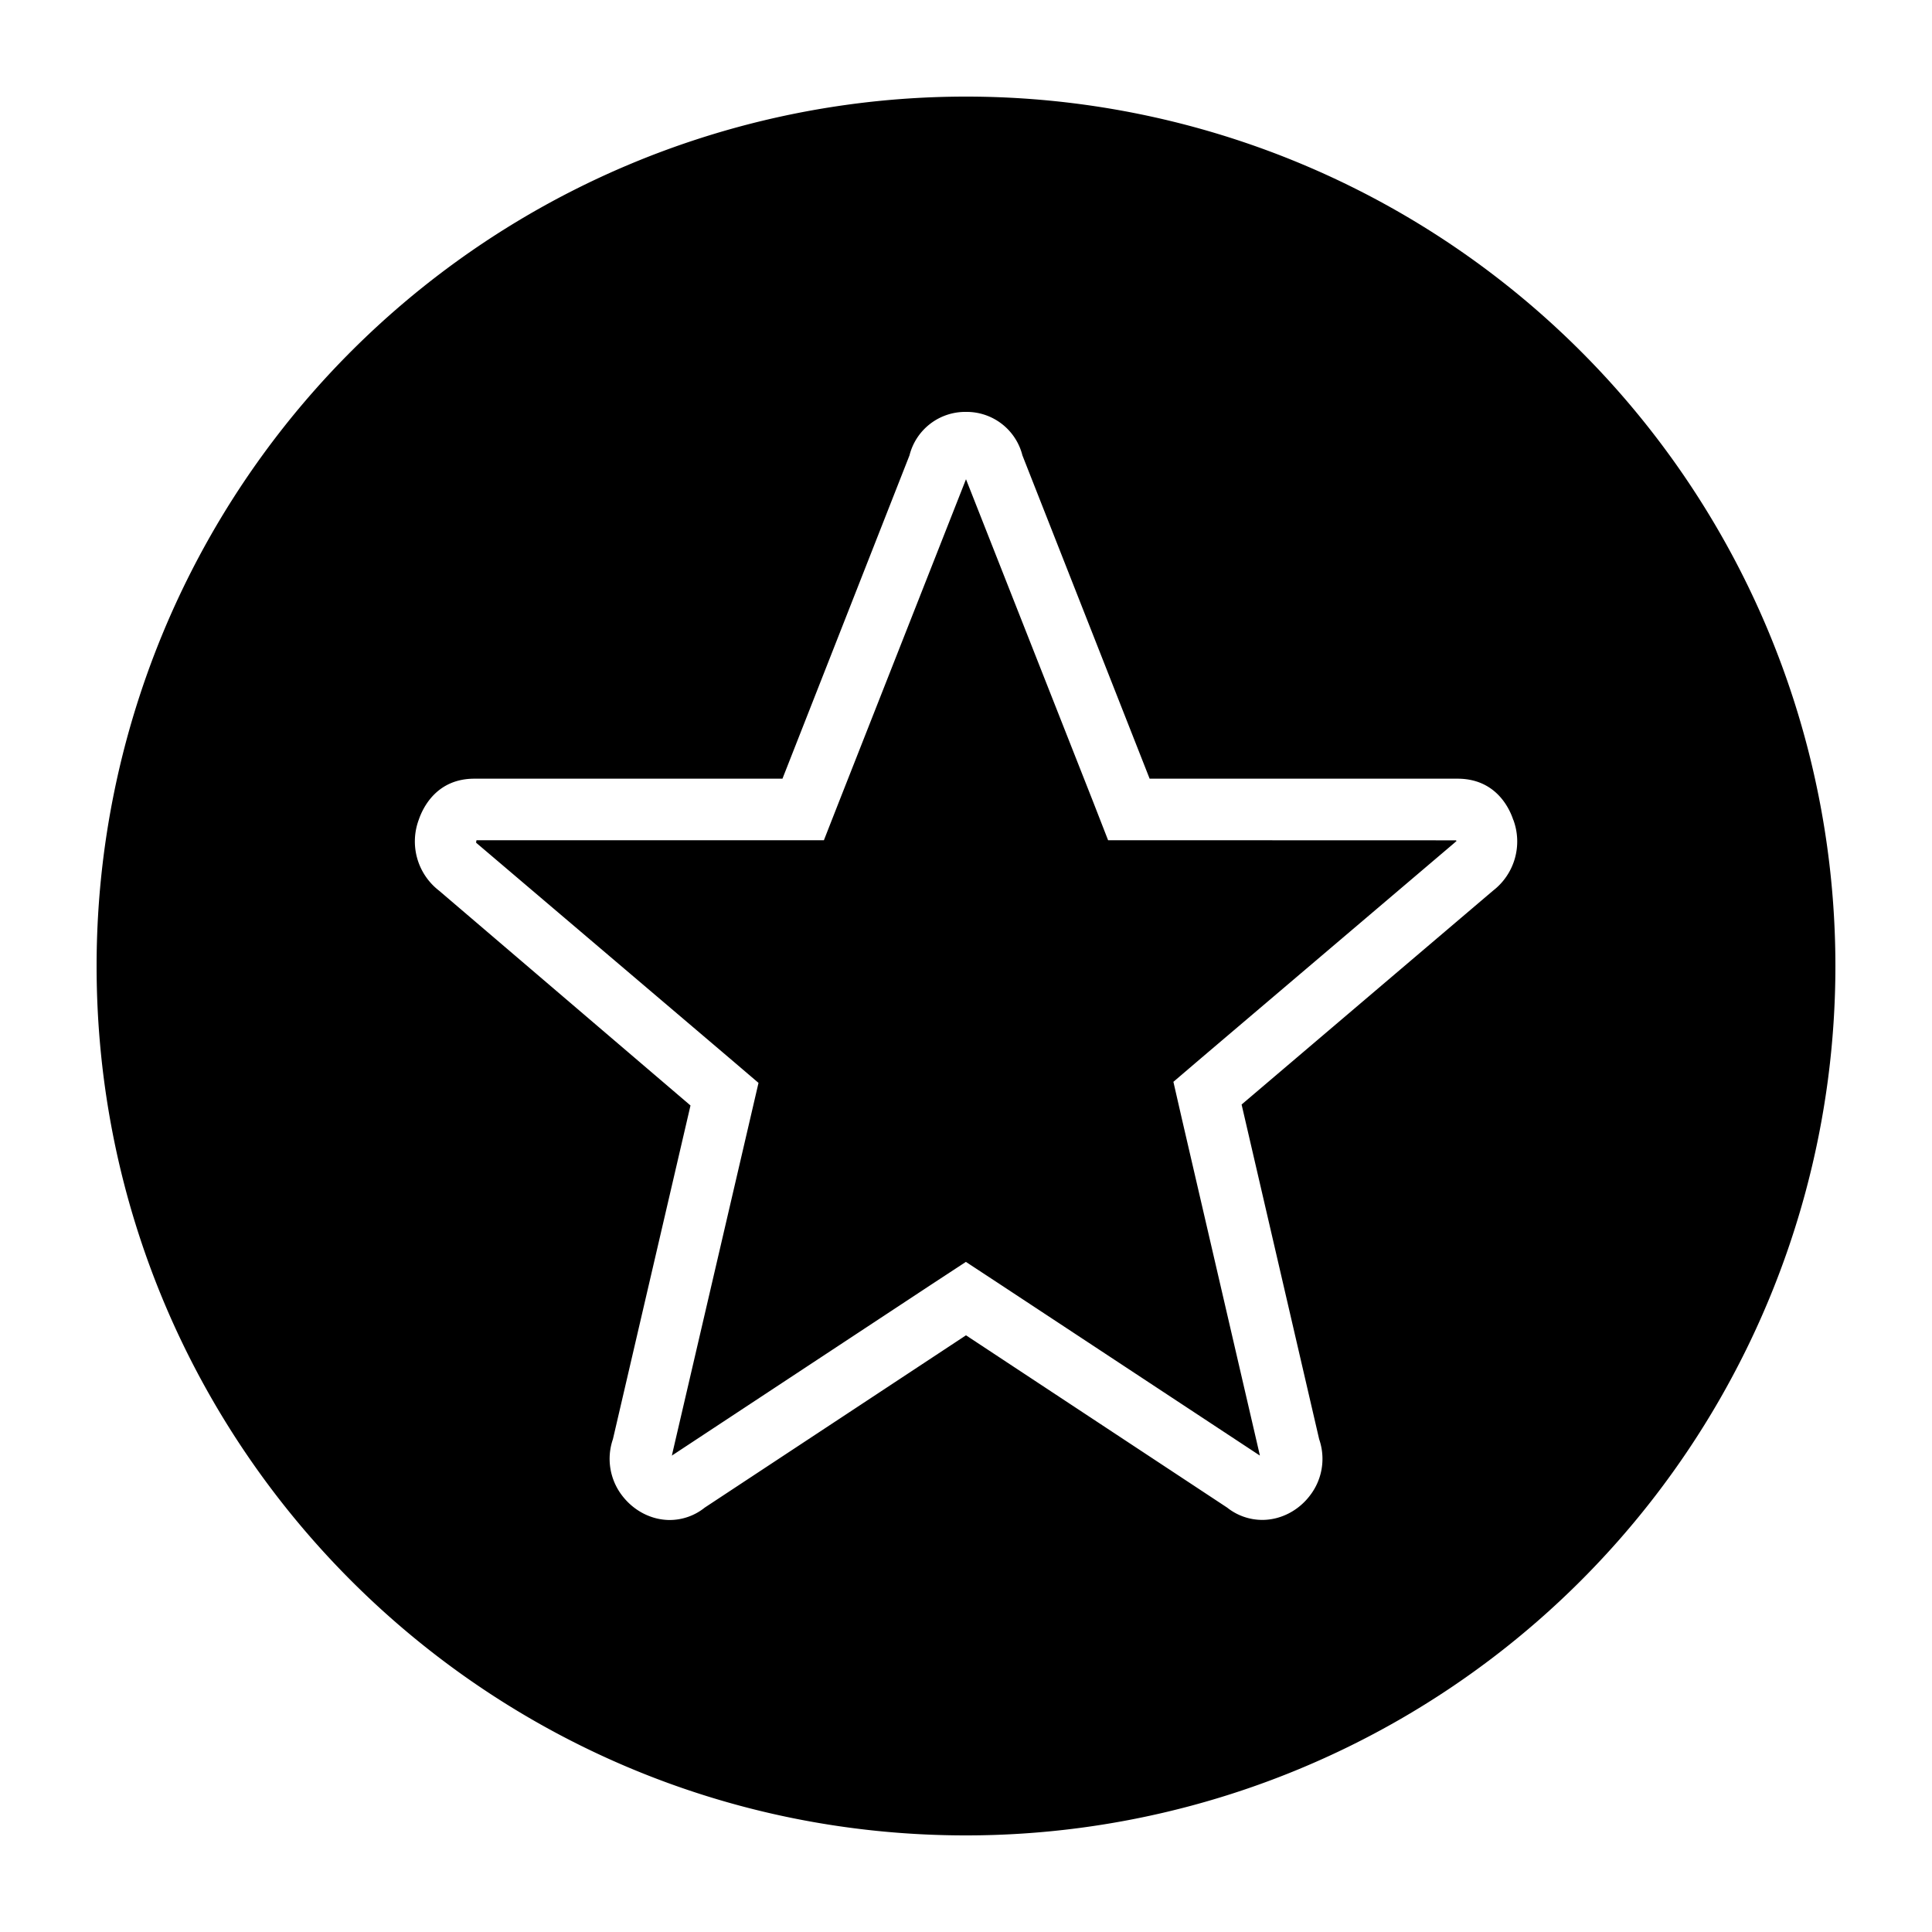 <svg width="20" height="20" viewBox="0 0 20 20" xmlns="http://www.w3.org/2000/svg"><title>host-badge--small</title><path d="M15.665 8.487c-.042-.128-.186-.426-.576-.426h-3.188l-1.317-3.347a.595.595 0 0 0-.585-.45.595.595 0 0 0-.584.45L8.1 8.061h-3.19c-.388 0-.532.298-.575.425a.644.644 0 0 0 .21.734l2.603 2.224-.803 3.454a.624.624 0 0 0 .089.576c.123.166.31.261.5.261a.58.58 0 0 0 .361-.128L10 13.823l2.704 1.784a.584.584 0 0 0 .363.127c.19 0 .378-.095.5-.261a.62.62 0 0 0 .089-.574l-.803-3.465 2.603-2.214a.643.643 0 0 0 .21-.733zM19 10a9 9 0 0 1-9 9c-4.971 0-9-4.029-9-9a9 9 0 0 1 18 0zm-3.927-1.3l.005.006-.032.028-2.604 2.213-.295.252.087.38.803 3.465.005.024-2.696-1.777-.347-.228-.348.228-2.697 1.778.003-.007.004-.02.803-3.453.088-.379-.294-.251-2.629-2.235c0-.004 0-.013.004-.026h3.596l.158-.403L10 4.961l1.314 3.334.157.403h.431l3.172.001z" fill-rule="evenodd"/></svg>